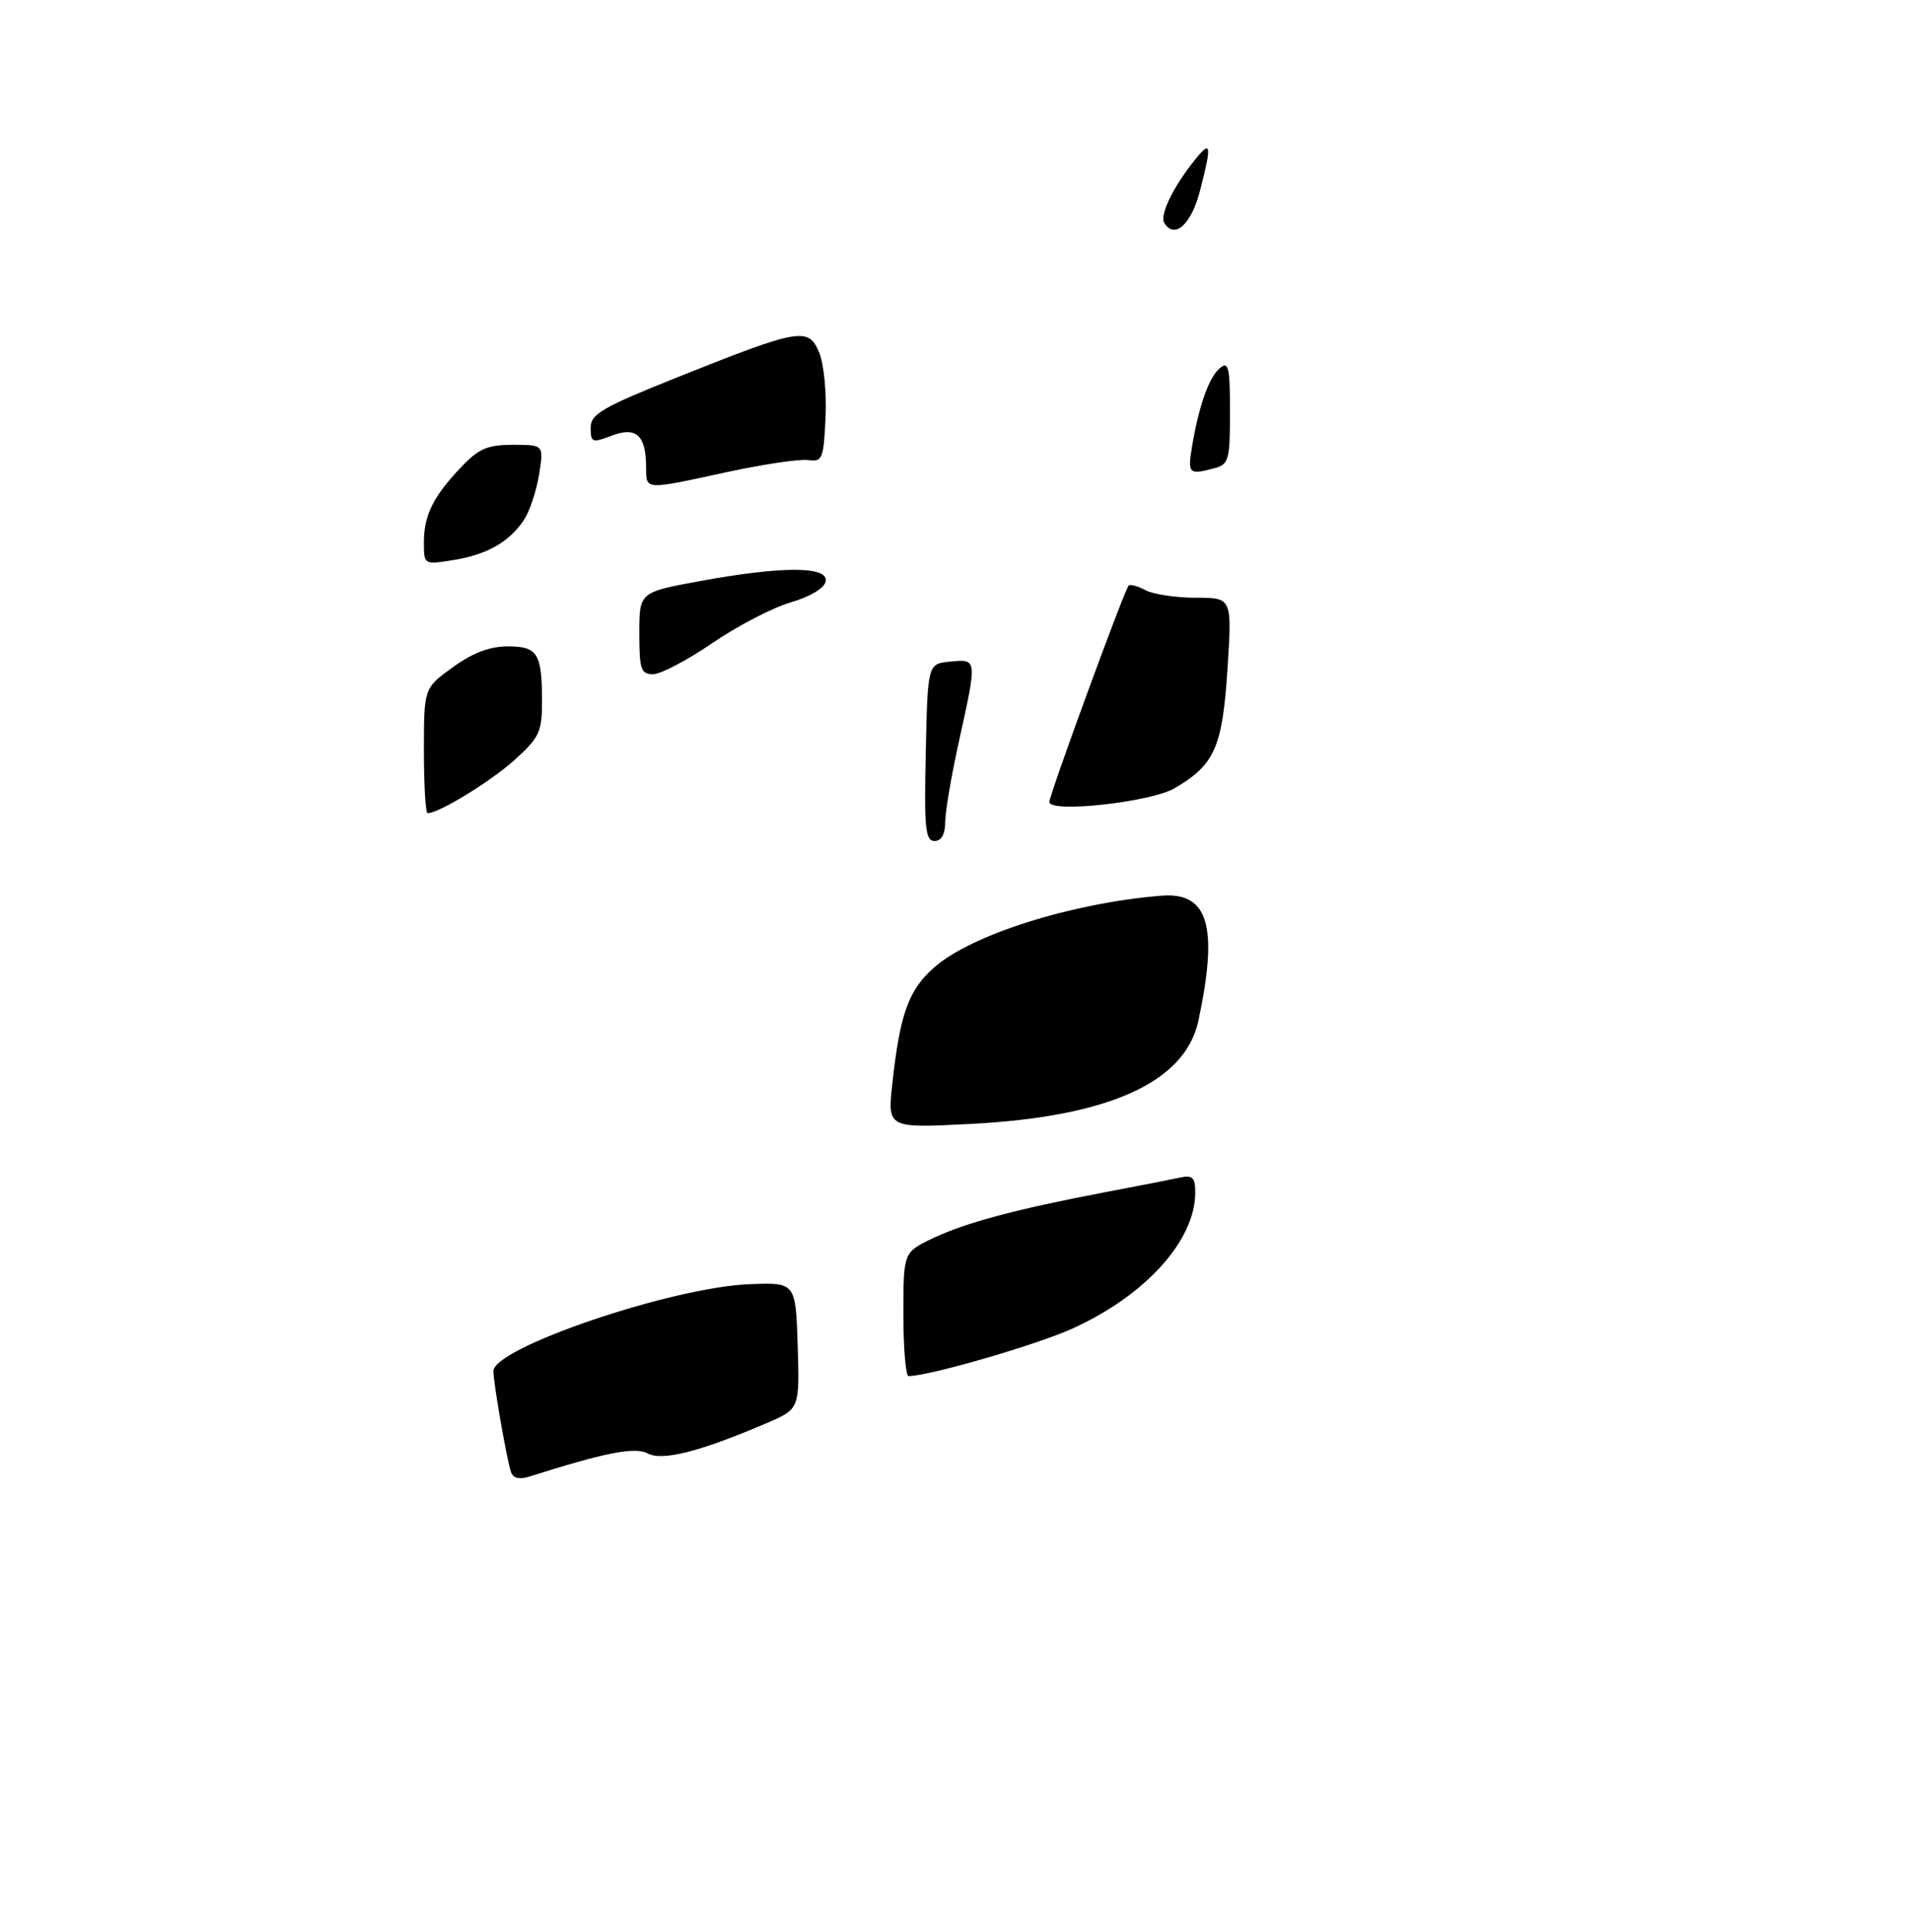 <?xml version="1.0" encoding="UTF-8" standalone="no"?>
<!DOCTYPE svg PUBLIC "-//W3C//DTD SVG 1.1//EN" "http://www.w3.org/Graphics/SVG/1.1/DTD/svg11.dtd" >
<svg xmlns="http://www.w3.org/2000/svg" xmlns:xlink="http://www.w3.org/1999/xlink" version="1.1" viewBox="0 0 275 278">
 <g >
 <path fill="currentColor"
d=" M 73.54 211.82 C 72.93 210.04 71.00 198.97 71.00 197.27 C 71.00 193.93 96.63 185.21 107.80 184.77 C 114.50 184.50 114.50 184.50 114.79 193.61 C 115.07 202.72 115.07 202.72 110.29 204.77 C 100.74 208.86 95.31 210.24 93.22 209.12 C 91.39 208.14 87.11 208.97 76.10 212.47 C 74.75 212.90 73.83 212.66 73.54 211.82 Z  M 130.00 189.09 C 130.00 180.18 130.00 180.18 134.25 178.15 C 138.97 175.91 146.23 173.97 159.00 171.54 C 163.68 170.65 168.51 169.71 169.75 169.44 C 171.63 169.04 172.00 169.39 172.00 171.58 C 172.00 178.47 164.86 186.37 154.33 191.15 C 149.12 193.51 133.78 197.96 130.75 197.99 C 130.34 198.00 130.00 193.99 130.00 189.09 Z  M 128.41 155.91 C 129.51 145.86 130.74 142.43 134.43 139.19 C 139.81 134.47 154.21 129.92 167.11 128.87 C 173.89 128.32 175.35 133.23 172.46 146.84 C 170.57 155.71 159.56 160.70 139.60 161.71 C 127.71 162.32 127.71 162.32 128.41 155.91 Z  M 133.22 108.25 C 133.50 95.50 133.50 95.50 136.75 95.19 C 140.64 94.81 140.63 94.73 138.02 106.55 C 136.93 111.47 136.03 116.74 136.02 118.25 C 136.01 120.04 135.47 121.00 134.47 121.00 C 133.16 121.00 132.98 119.15 133.22 108.25 Z  M 61.00 108.01 C 61.00 99.01 61.00 99.01 65.15 96.01 C 68.00 93.94 70.47 93.00 73.04 93.00 C 77.38 93.00 78.00 93.99 78.00 100.97 C 78.00 105.29 77.61 106.12 74.05 109.34 C 70.62 112.43 63.17 117.00 61.54 117.00 C 61.24 117.00 61.00 112.95 61.00 108.01 Z  M 151.01 115.38 C 151.02 114.31 161.81 84.86 162.41 84.26 C 162.64 84.03 163.74 84.32 164.85 84.92 C 165.96 85.51 169.22 86.00 172.08 86.00 C 177.30 86.00 177.30 86.00 176.64 96.25 C 175.91 107.52 174.81 110.03 169.03 113.41 C 165.60 115.42 150.99 117.02 151.01 115.38 Z  M 92.00 91.10 C 92.00 85.21 92.00 85.21 100.75 83.60 C 112.58 81.43 119.26 81.45 118.82 83.65 C 118.63 84.63 116.61 85.84 113.78 86.67 C 111.19 87.42 106.12 90.06 102.52 92.52 C 98.92 94.98 95.08 97.00 93.99 97.00 C 92.23 97.00 92.00 96.32 92.00 91.10 Z  M 61.00 78.06 C 61.00 74.15 62.31 71.48 66.32 67.25 C 68.89 64.54 70.12 64.00 73.82 64.00 C 78.26 64.00 78.26 64.00 77.58 68.25 C 77.20 70.59 76.24 73.51 75.44 74.74 C 73.33 77.95 70.11 79.80 65.25 80.58 C 61.00 81.26 61.00 81.26 61.00 78.06 Z  M 92.98 67.25 C 92.96 62.62 91.58 61.34 88.04 62.68 C 85.21 63.75 85.00 63.67 85.00 61.55 C 85.00 59.56 86.64 58.61 97.83 54.14 C 115.12 47.24 116.36 47.03 117.89 50.74 C 118.56 52.35 118.97 56.55 118.80 60.08 C 118.52 66.07 118.35 66.48 116.27 66.19 C 115.05 66.02 109.77 66.81 104.54 67.94 C 92.64 70.52 93.00 70.54 92.98 67.25 Z  M 171.54 64.25 C 172.53 58.34 173.98 54.26 175.55 52.96 C 176.79 51.93 177.00 52.82 177.00 59.26 C 177.00 66.20 176.83 66.81 174.75 67.37 C 171.08 68.35 170.88 68.17 171.54 64.25 Z  M 167.55 32.08 C 166.85 30.96 168.82 26.88 171.95 23.00 C 174.30 20.07 174.41 20.76 172.67 27.50 C 171.42 32.30 169.02 34.46 167.55 32.08 Z "/>
</g>
</svg>
